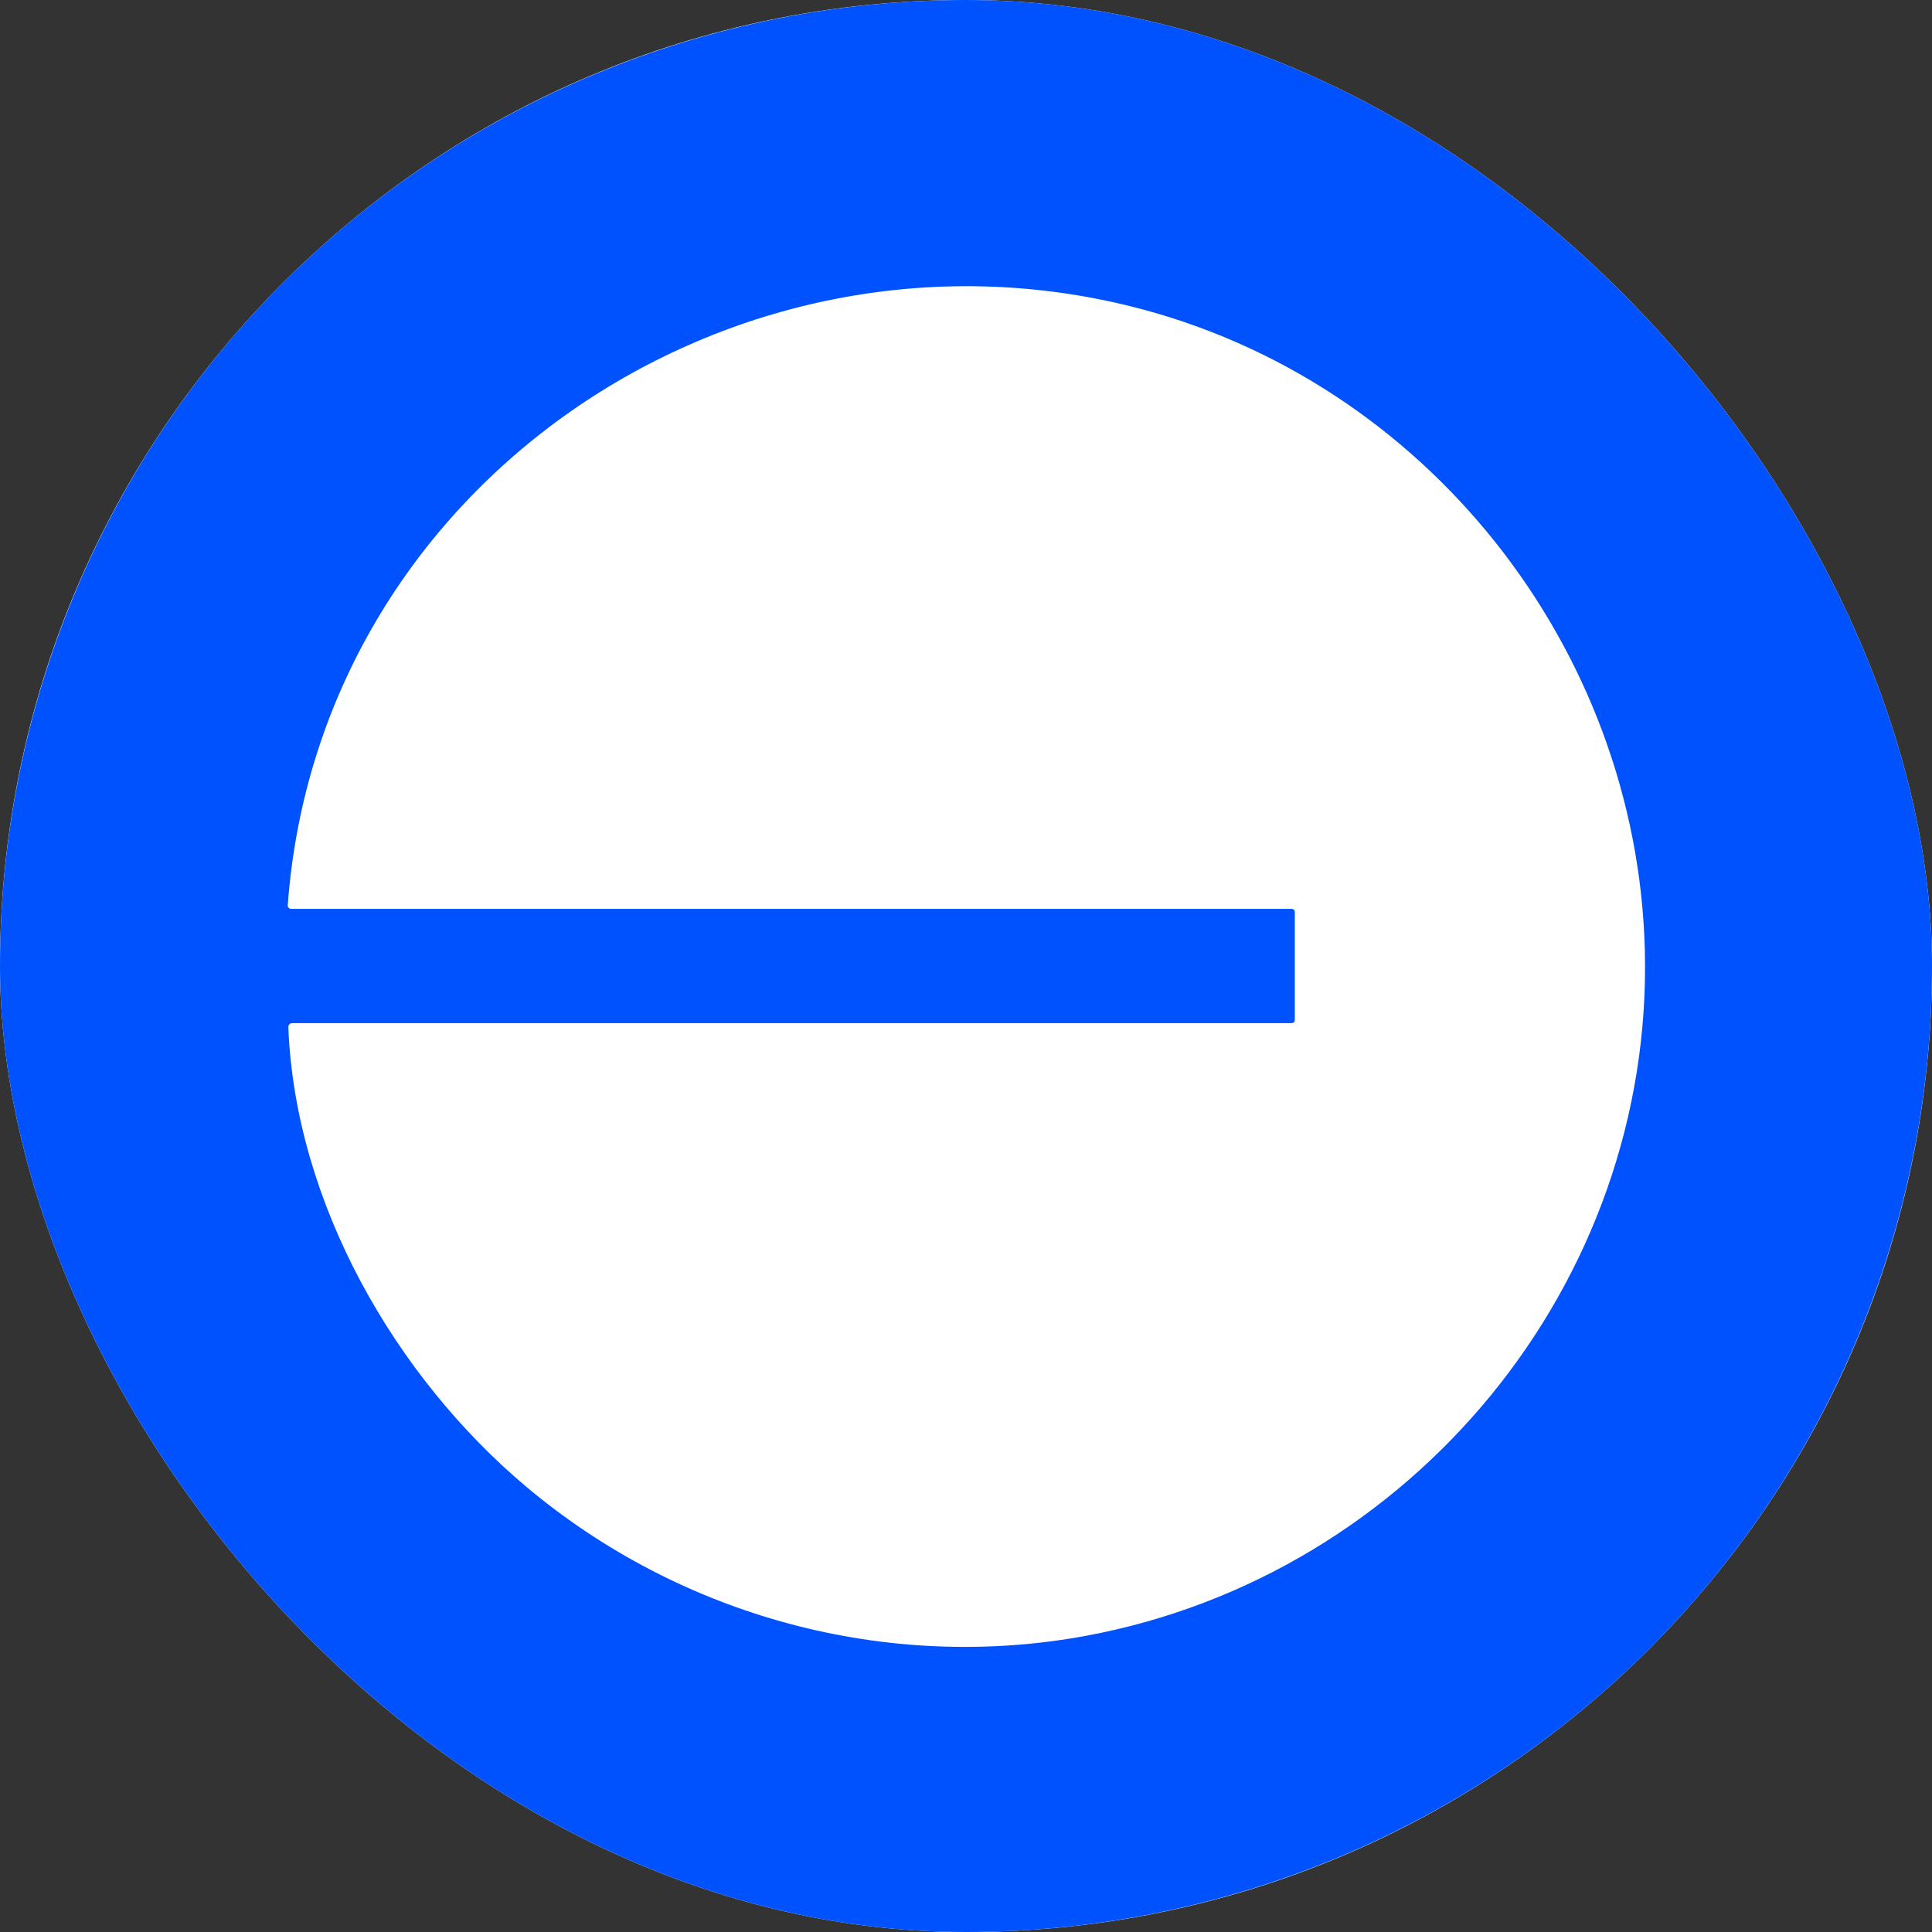 <svg width="48" height="48" viewBox="0 0 48 48" fill="none" xmlns="http://www.w3.org/2000/svg">
<rect x="0" y="0" width="48" height="48" fill="#333333" stroke="none"/>
<g clip-path="url(#clip0_124_19021)">
<rect width="48" height="48" rx="24" fill="white"/>
<path d="M48 24C48 30.365 45.471 36.47 40.971 40.971C36.47 45.471 30.365 48 24 48C20.848 48 17.727 47.379 14.816 46.173C11.904 44.967 9.258 43.199 7.029 40.971C2.529 36.47 0 30.365 0 24C0 17.635 2.529 11.53 7.029 7.029C11.53 2.529 17.635 0 24 0C27.152 0 30.273 0.621 33.184 1.827C36.096 3.033 38.742 4.801 40.971 7.029C43.199 9.258 44.967 11.904 46.173 14.816C47.379 17.727 48 20.848 48 24ZM32.169 22.667V25.333C32.169 25.39 32.14 25.419 32.083 25.419H7.276C7.199 25.419 7.162 25.457 7.164 25.534C7.341 29.907 9.825 34.203 13.076 36.939C16.913 40.163 22.034 41.556 26.982 40.641C35.068 39.145 41.083 31.897 40.865 23.591C40.667 16.088 35.412 9.429 28.096 7.611C18.17 5.145 7.916 12.062 7.149 22.488C7.148 22.5 7.149 22.512 7.153 22.523C7.157 22.535 7.164 22.545 7.172 22.554C7.18 22.562 7.19 22.569 7.201 22.574C7.212 22.579 7.224 22.581 7.236 22.581H32.083C32.14 22.581 32.169 22.61 32.169 22.667Z" fill="#0052FF"/>
</g>
<defs>
<clipPath id="clip0_124_19021">
<rect width="48" height="48" rx="24" fill="white"/>
</clipPath>
</defs>
</svg>
